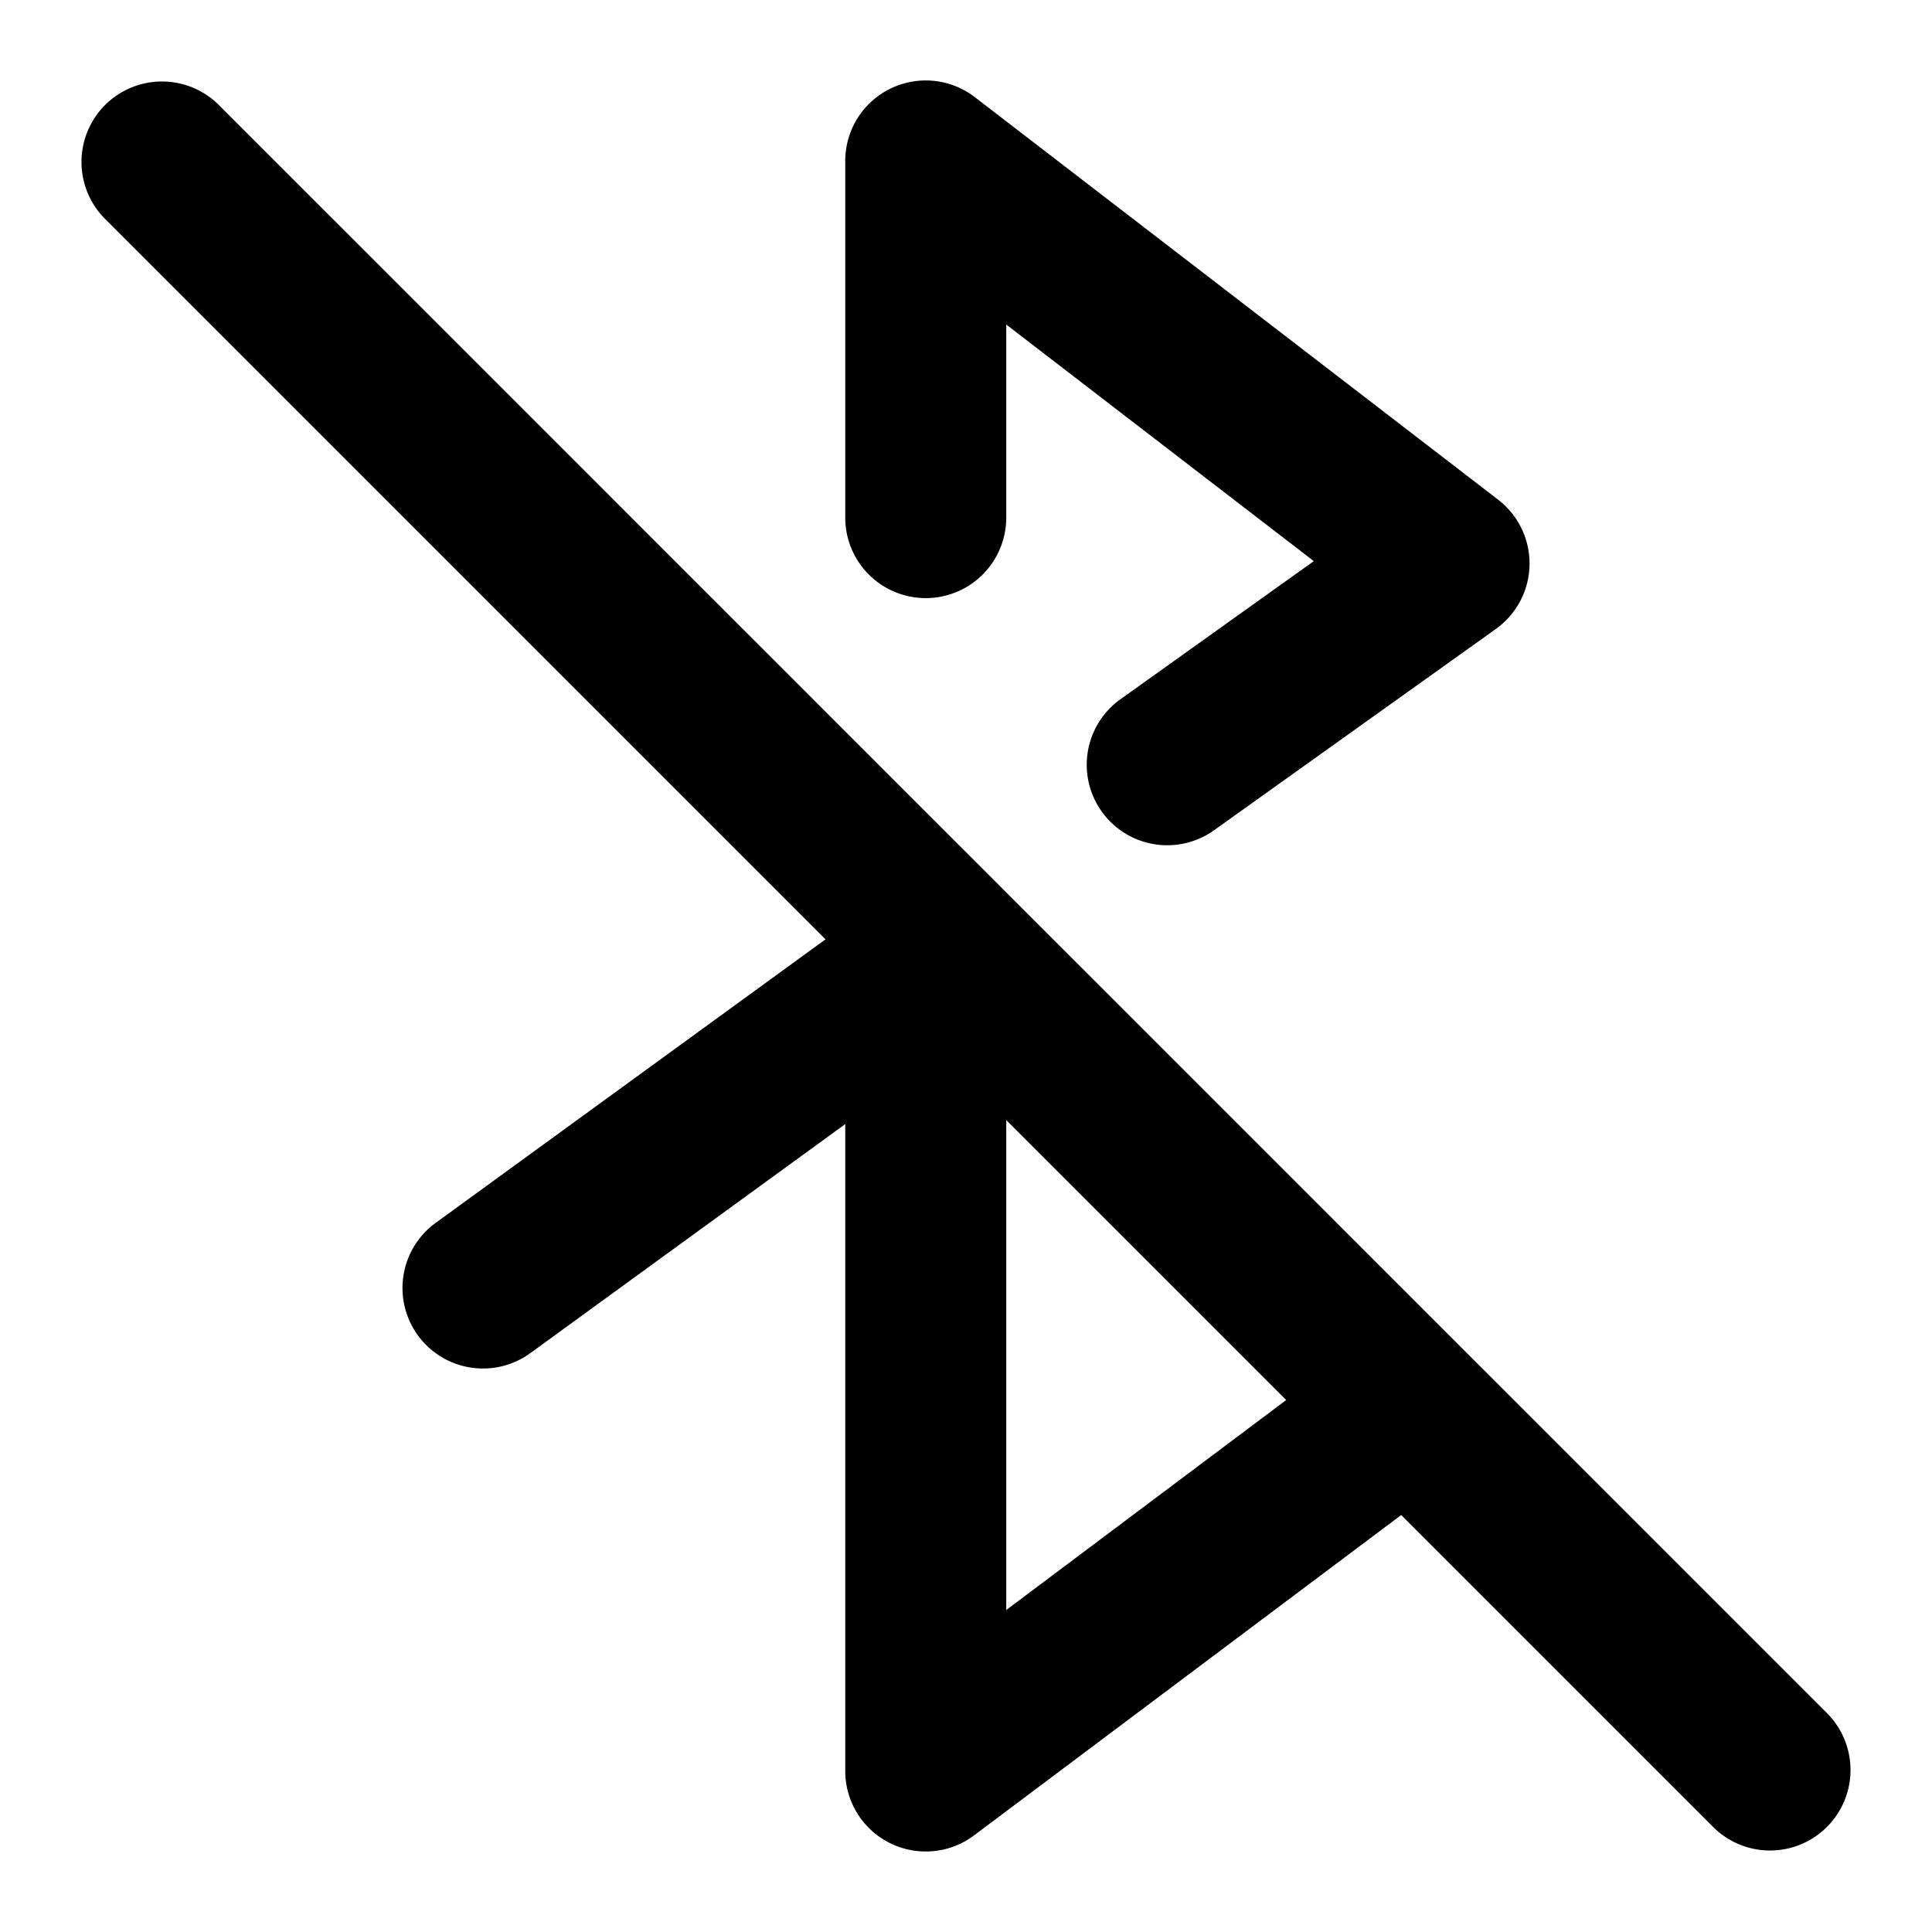 <svg xmlns="http://www.w3.org/2000/svg" width="24" height="24" fill="none" viewBox="0 0 24 24">
  <path fill="#000" d="M5.412 15.191a1 1 0 1 0 1.176 1.618L5.412 15.19ZM11.5 12h1a1 1 0 0 0-1.588-.809L11.5 12Zm0-10 .61-.793A1 1 0 0 0 10.5 2h1ZM18 7l.581.814a1 1 0 0 0 .029-1.607L18 7Zm-7.5-.57a1 1 0 1 0 2 0h-2Zm3.419 2.256a1 1 0 1 0 1.162 1.628L13.92 8.686ZM11.5 22h-1a1 1 0 0 0 1.6.8l-.6-.8ZM2.707 1.293a1 1 0 0 0-1.414 1.414l1.414-1.414Zm18.586 21.414a1 1 0 0 0 1.414-1.414l-1.414 1.414ZM6 16l.588.809 5.5-4L11.5 12l-.588-.809-5.5 4L6 16Zm5.5-14-.61.793 6.5 5L18 7l.61-.793-6.5-5L11.5 2Zm0 4.43h1V2h-2v4.43h1ZM18 7l-.581-.814-3.5 2.5.581.814.581.814 3.5-2.5L18 7Zm-.5 10.5-.6-.8-6 4.5.6.8.6.8 6-4.5-.6-.8Zm-6 4.5h1V12h-2v10h1ZM2 2l-.707.707 20 20L22 22l.707-.707-20-20L2 2Z"/>
</svg>
